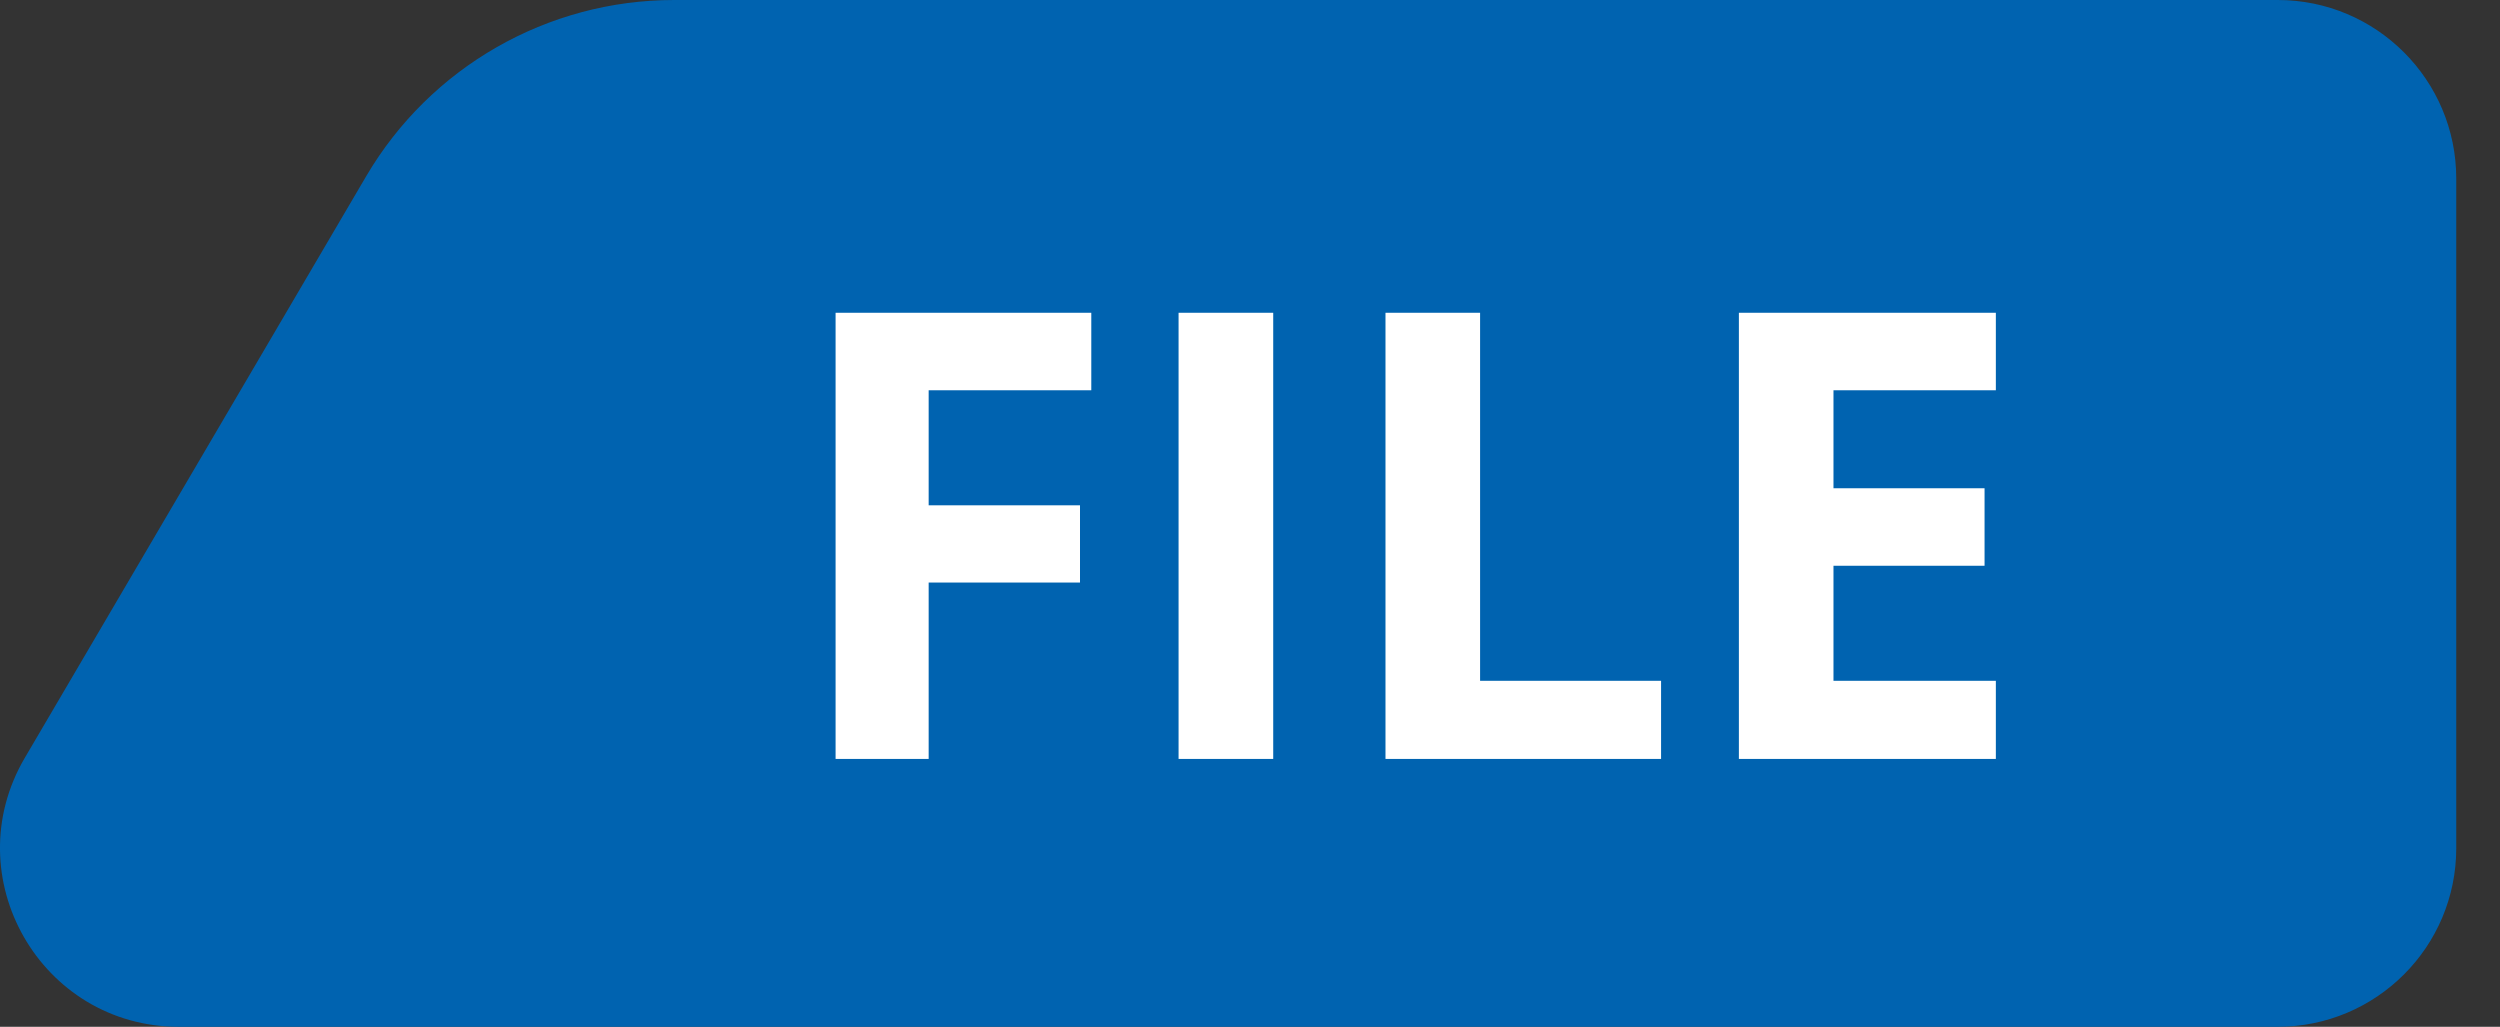 <svg width="56" height="23" viewBox="0 0 56 23" fill="none" xmlns="http://www.w3.org/2000/svg">
<rect x="0" y="0" width="56" height="23" fill="#333333" stroke="none"/>
<path d="M4.006 23C0.914 23 -1.009 19.642 0.556 16.975L8.201 3.95C9.638 1.503 12.263 0 15.101 0H51.02C53.229 0 55.02 1.791 55.02 4V19C55.02 21.209 53.229 23 51.02 23H4.006Z" fill="#0063B0"/>
<path d="M20.802 17H18.717V7.006H24.445V8.742H20.802V11.319H24.192V13.049H20.802V17ZM26.4 17V7.006H28.52V17H26.4ZM31.035 17V7.006H33.154V15.25H37.208V17H31.035ZM44.707 17H38.951V7.006H44.707V8.742H41.07V10.937H44.454V12.673H41.07V15.25H44.707V17Z" fill="white"/>
</svg>
